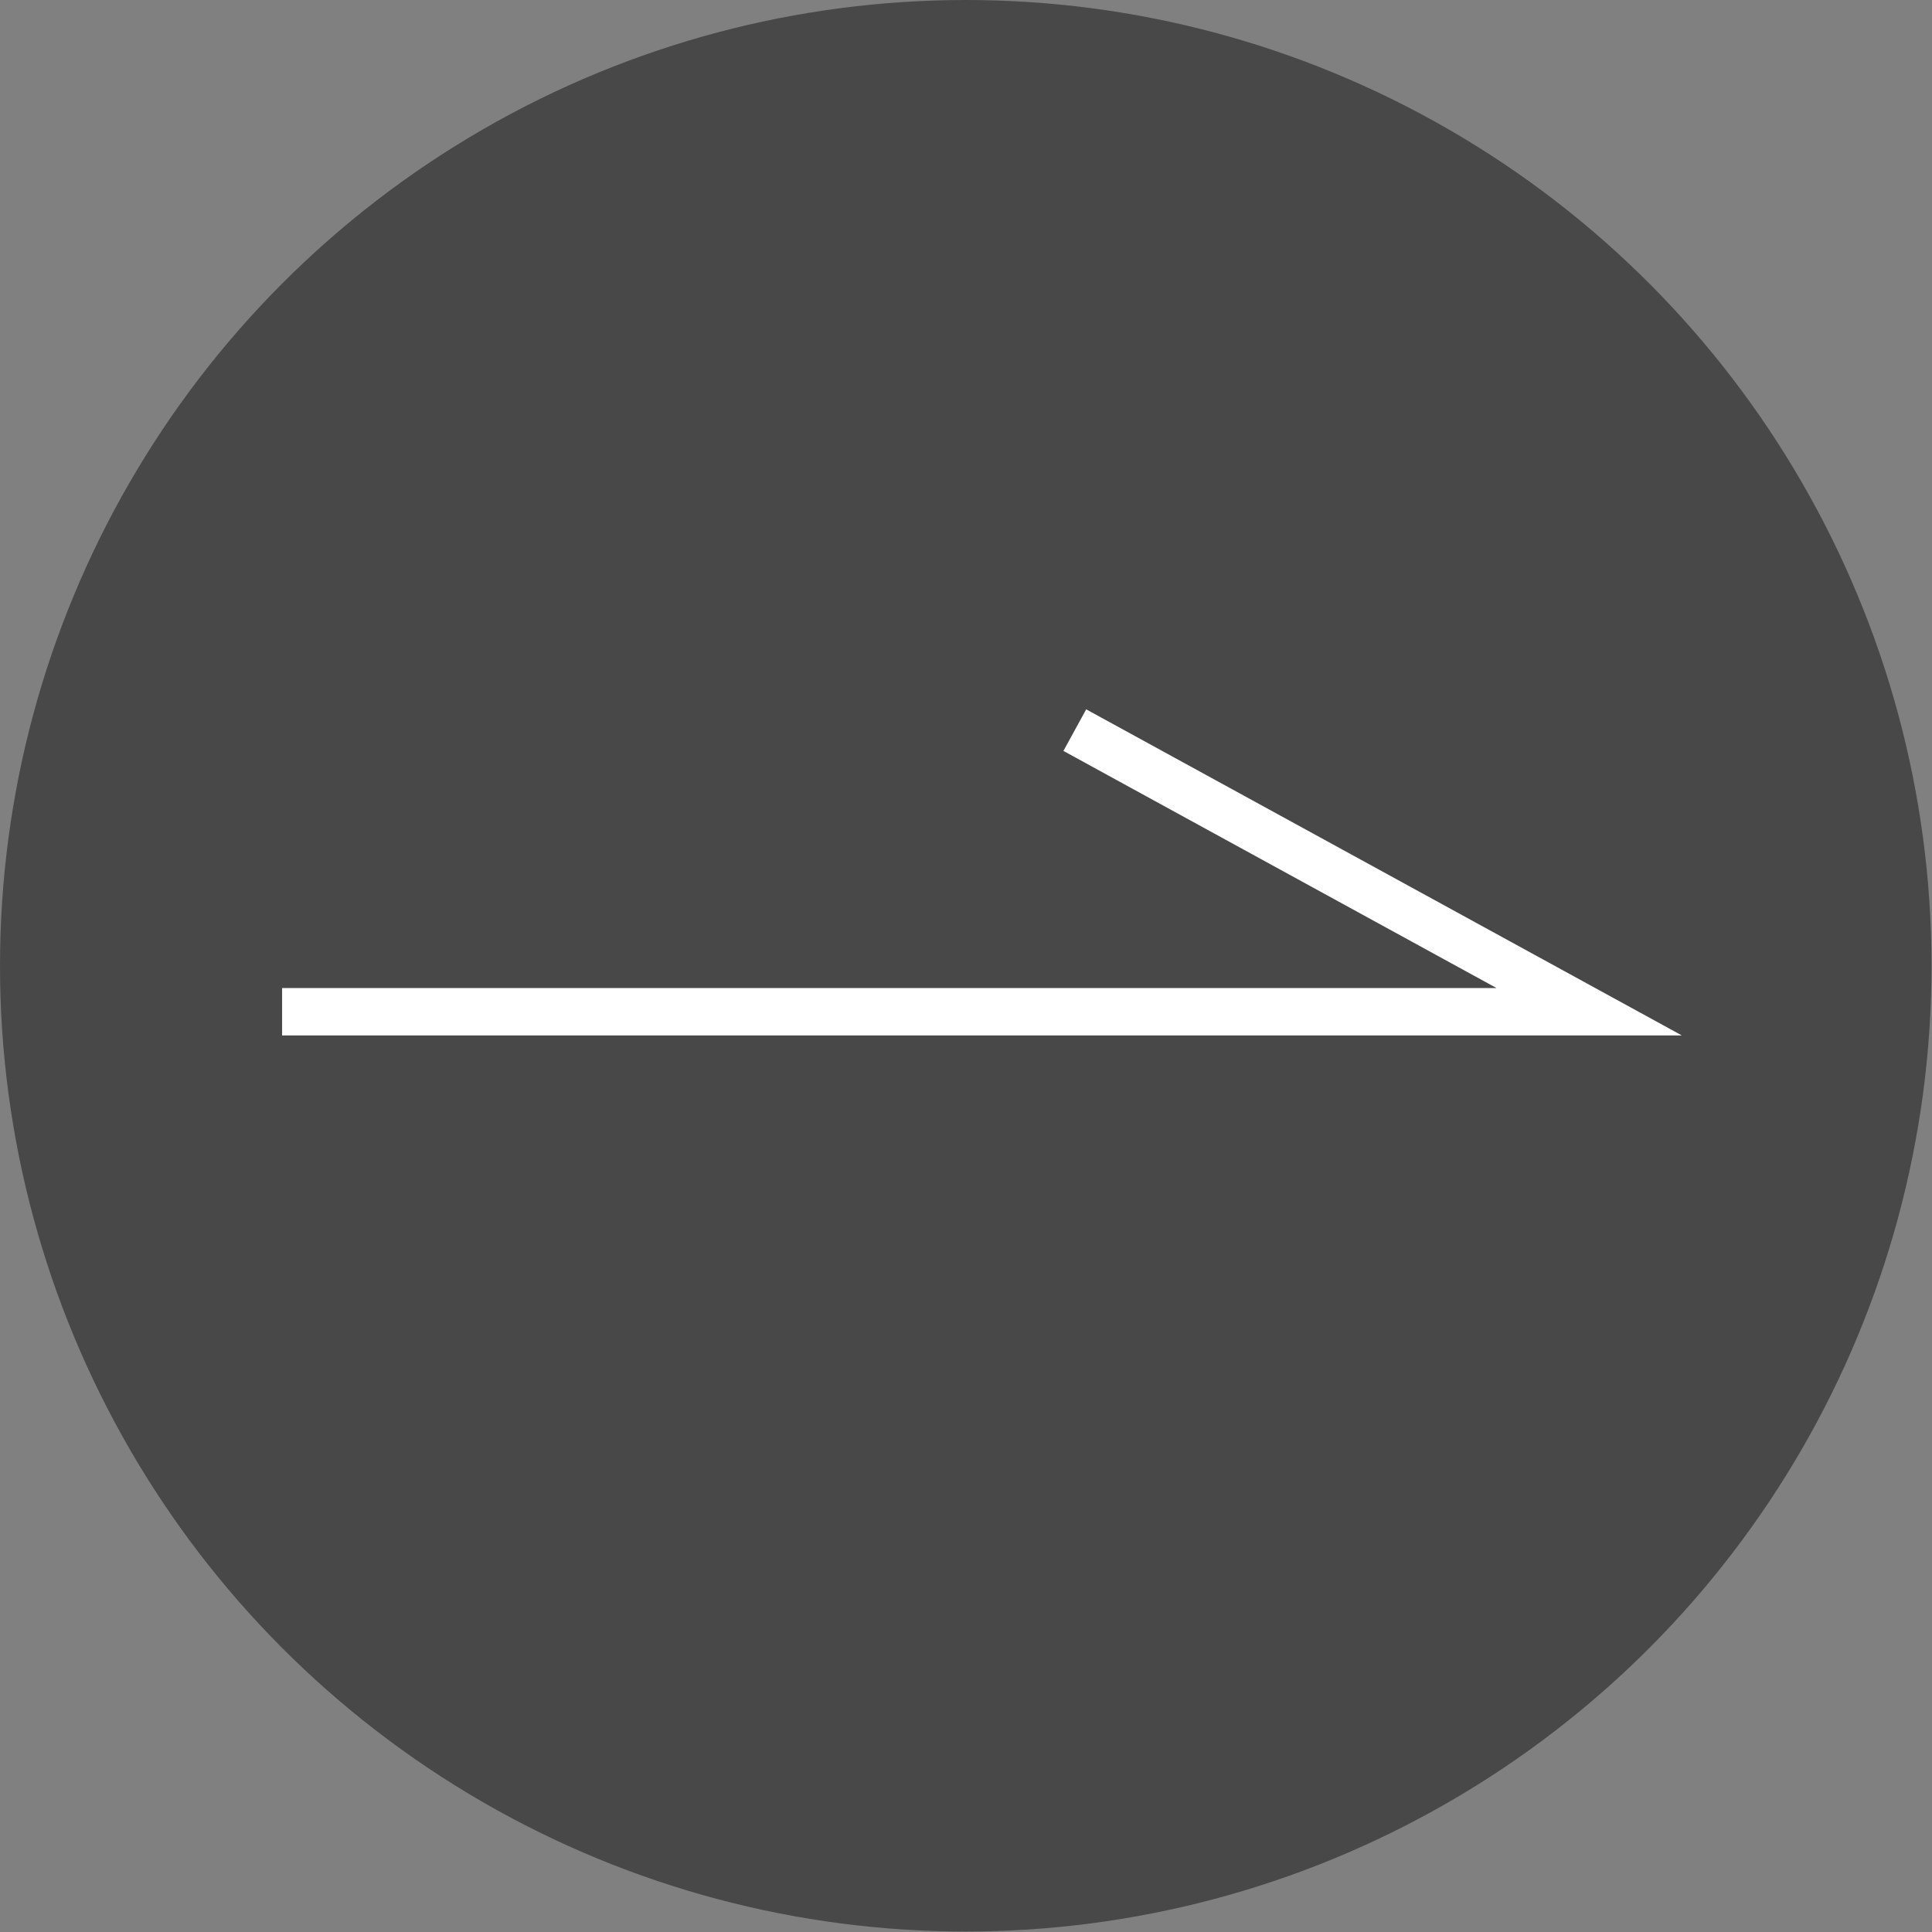 <?xml version="1.0" encoding="UTF-8"?>
<svg id="_圖層_2" data-name="圖層 2" xmlns="http://www.w3.org/2000/svg" viewBox="0 0 40.75 40.75">
  <rect x="0" y="0" width="40.75" height="40.75" fill="#808080" stroke="none"/>
  <defs>
    <style>
      .cls-1 {
        fill: none;
        stroke: #fff;
        stroke-miterlimit: 10;
      }

      .cls-2 {
        fill: #232323;
        opacity: .6;
      }
    </style>
  </defs>
  <g id="_圖層_1-2" data-name="圖層 1">
    <g>
      <circle class="cls-2" cx="20.37" cy="20.37" r="20.37"/>
      <polyline class="cls-1" points="22.67 15.4 33.52 21.34 5.95 21.34"/>
    </g>
  </g>
</svg>